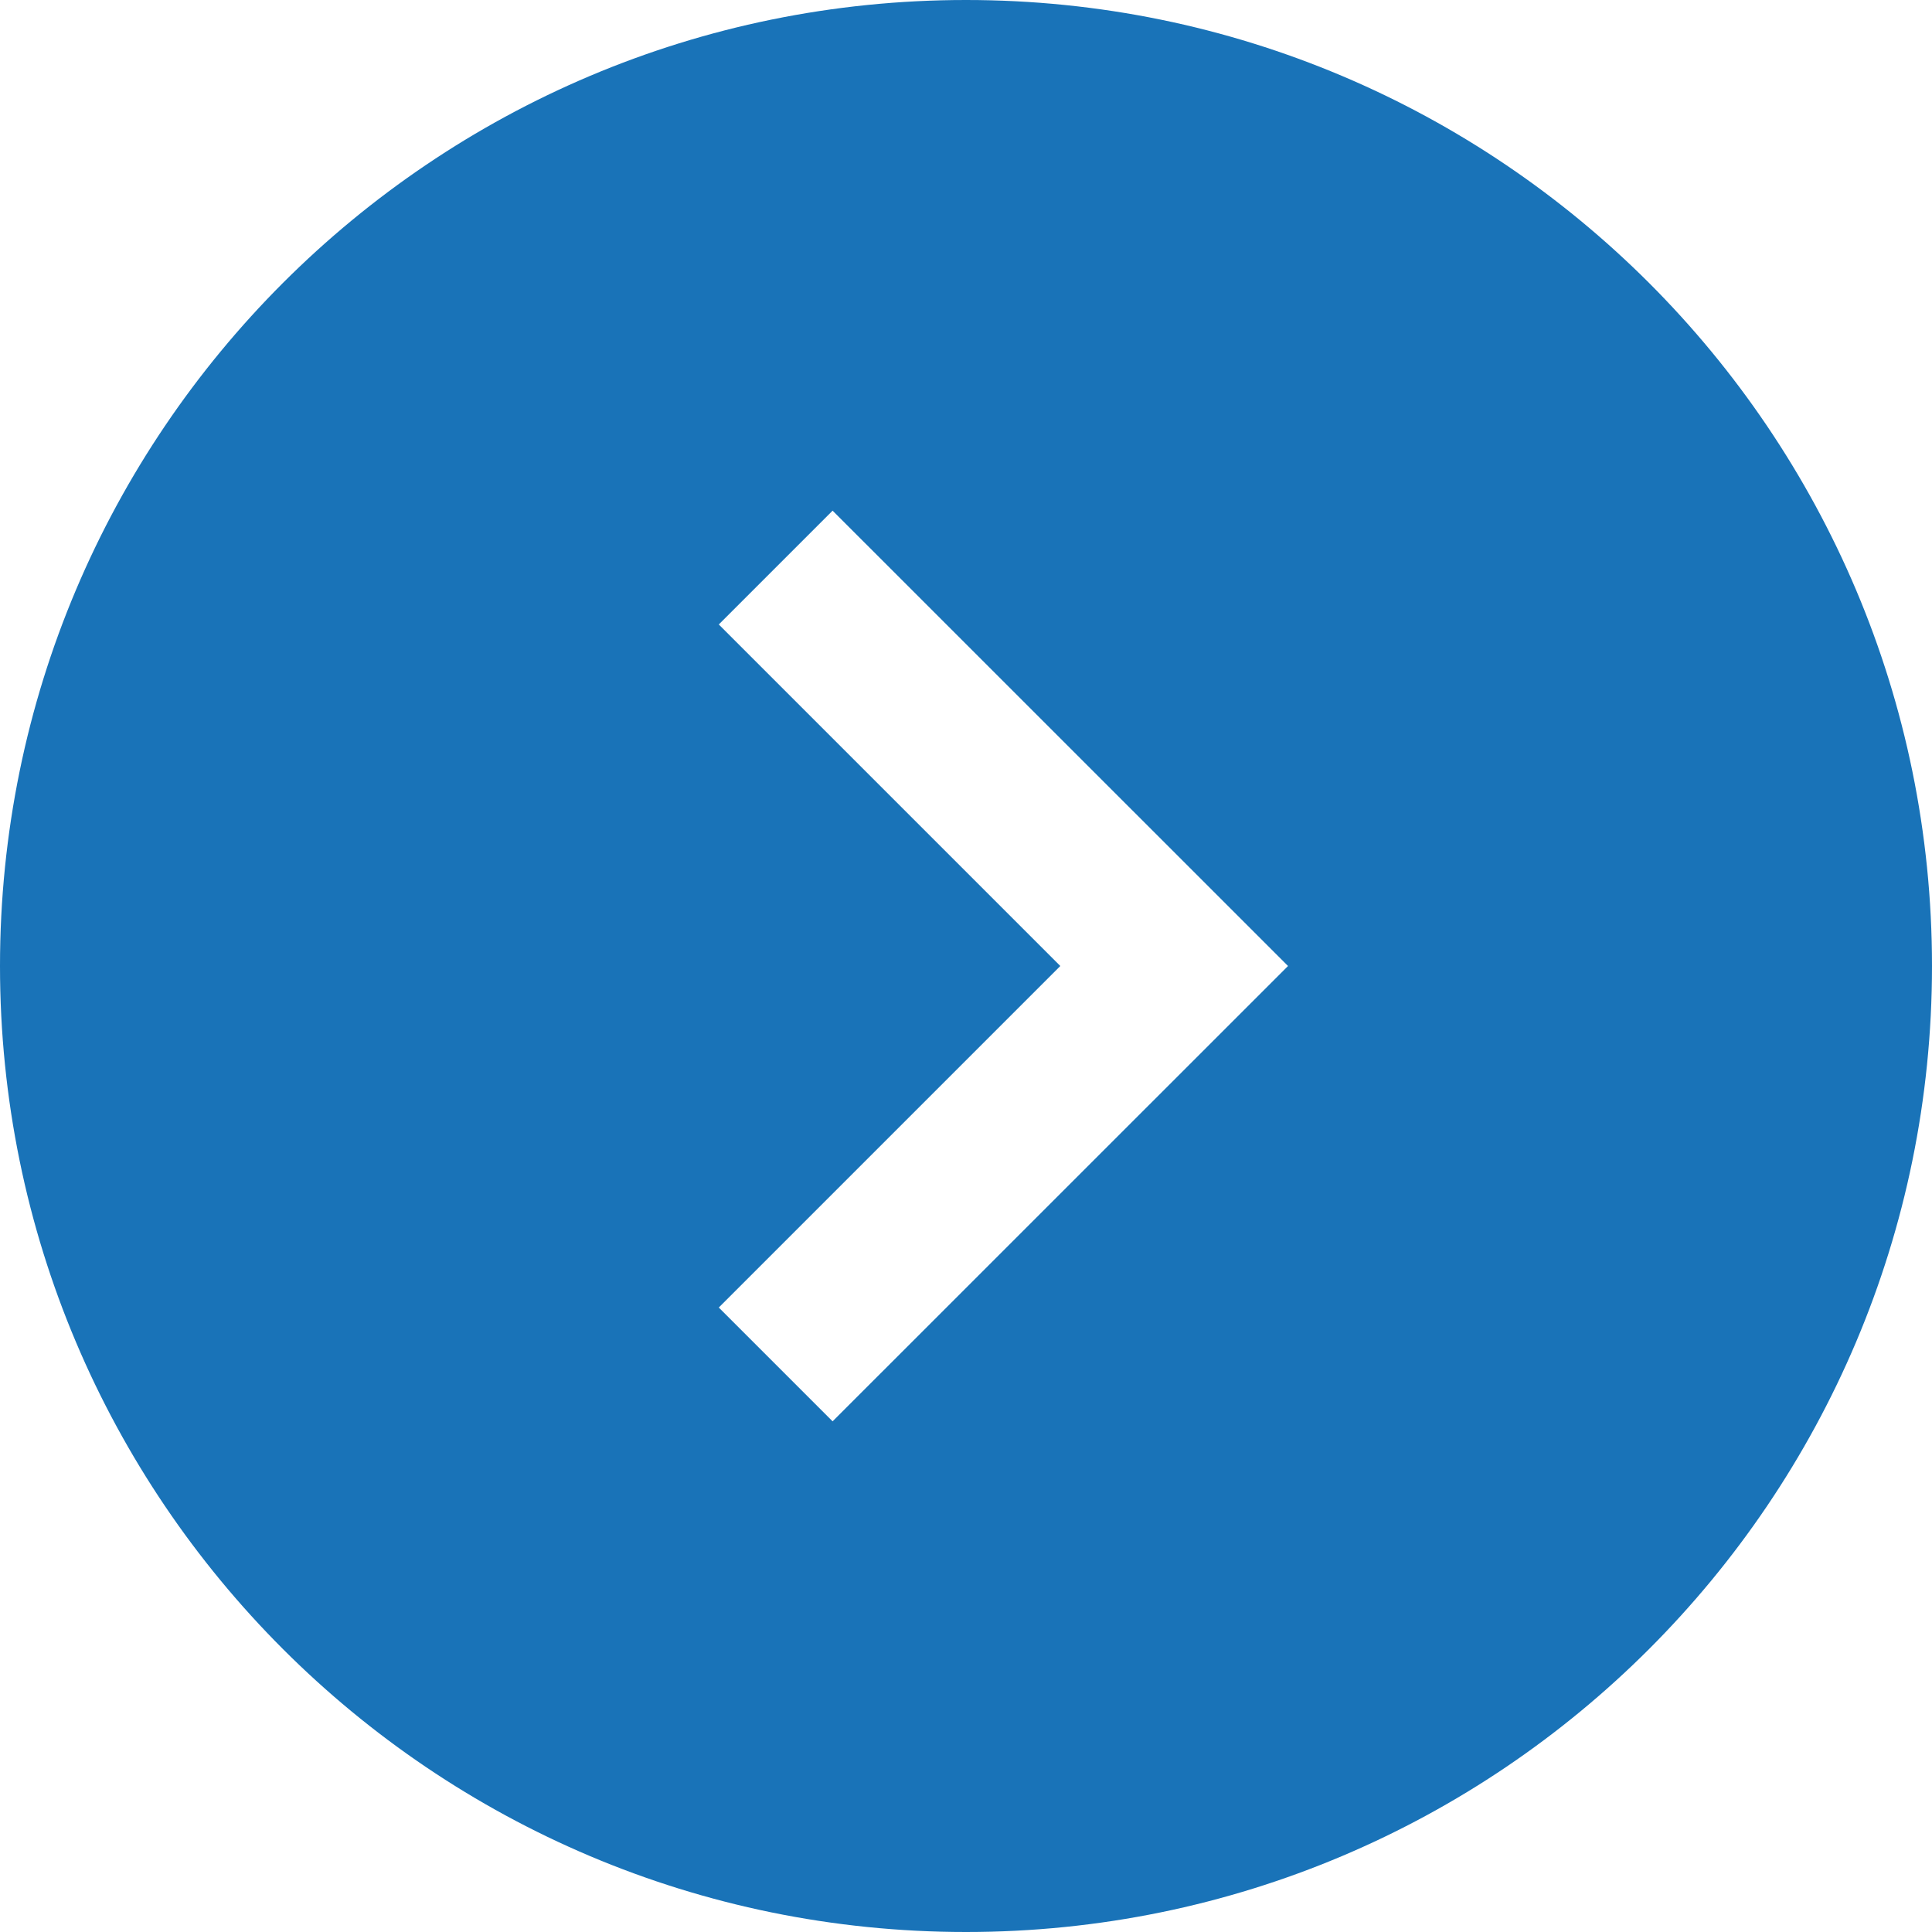 <?xml version="1.0" encoding="UTF-8"?>
<svg width="22px" height="22px" viewBox="0 0 22 22" version="1.1" xmlns="http://www.w3.org/2000/svg" xmlns:xlink="http://www.w3.org/1999/xlink">
    <!-- Generator: Sketch 63.1 (92452) - https://sketch.com -->
    <title>Security and Navigation/Continue</title>
    <desc>Created with Sketch.</desc>
    <g id="DEV_ASSETS" stroke="none" stroke-width="1" fill="none" fill-rule="evenodd">
        <g id="ICONOS" transform="translate(-373, -414)" fill="#1973B8">
            <g id="Security-and-Navigation/Continue" transform="translate(384, 425) rotate(-90) translate(-384, -425) translate(372, 413)">
                <path d="M12,1 C18.075,1 23,5.925 23,12 C23,18.075 18.075,23 12,23 C5.925,23 1,18.075 1,12 C1,5.925 5.925,1 12,1 Z M15.889,9.185 L12,13.074 L8.111,9.185 L6.815,10.481 L12,15.667 L17.185,10.481 L15.889,9.185 Z" id="-🎨-Change-color-here"></path>
            </g>
        </g>
    </g>
</svg>